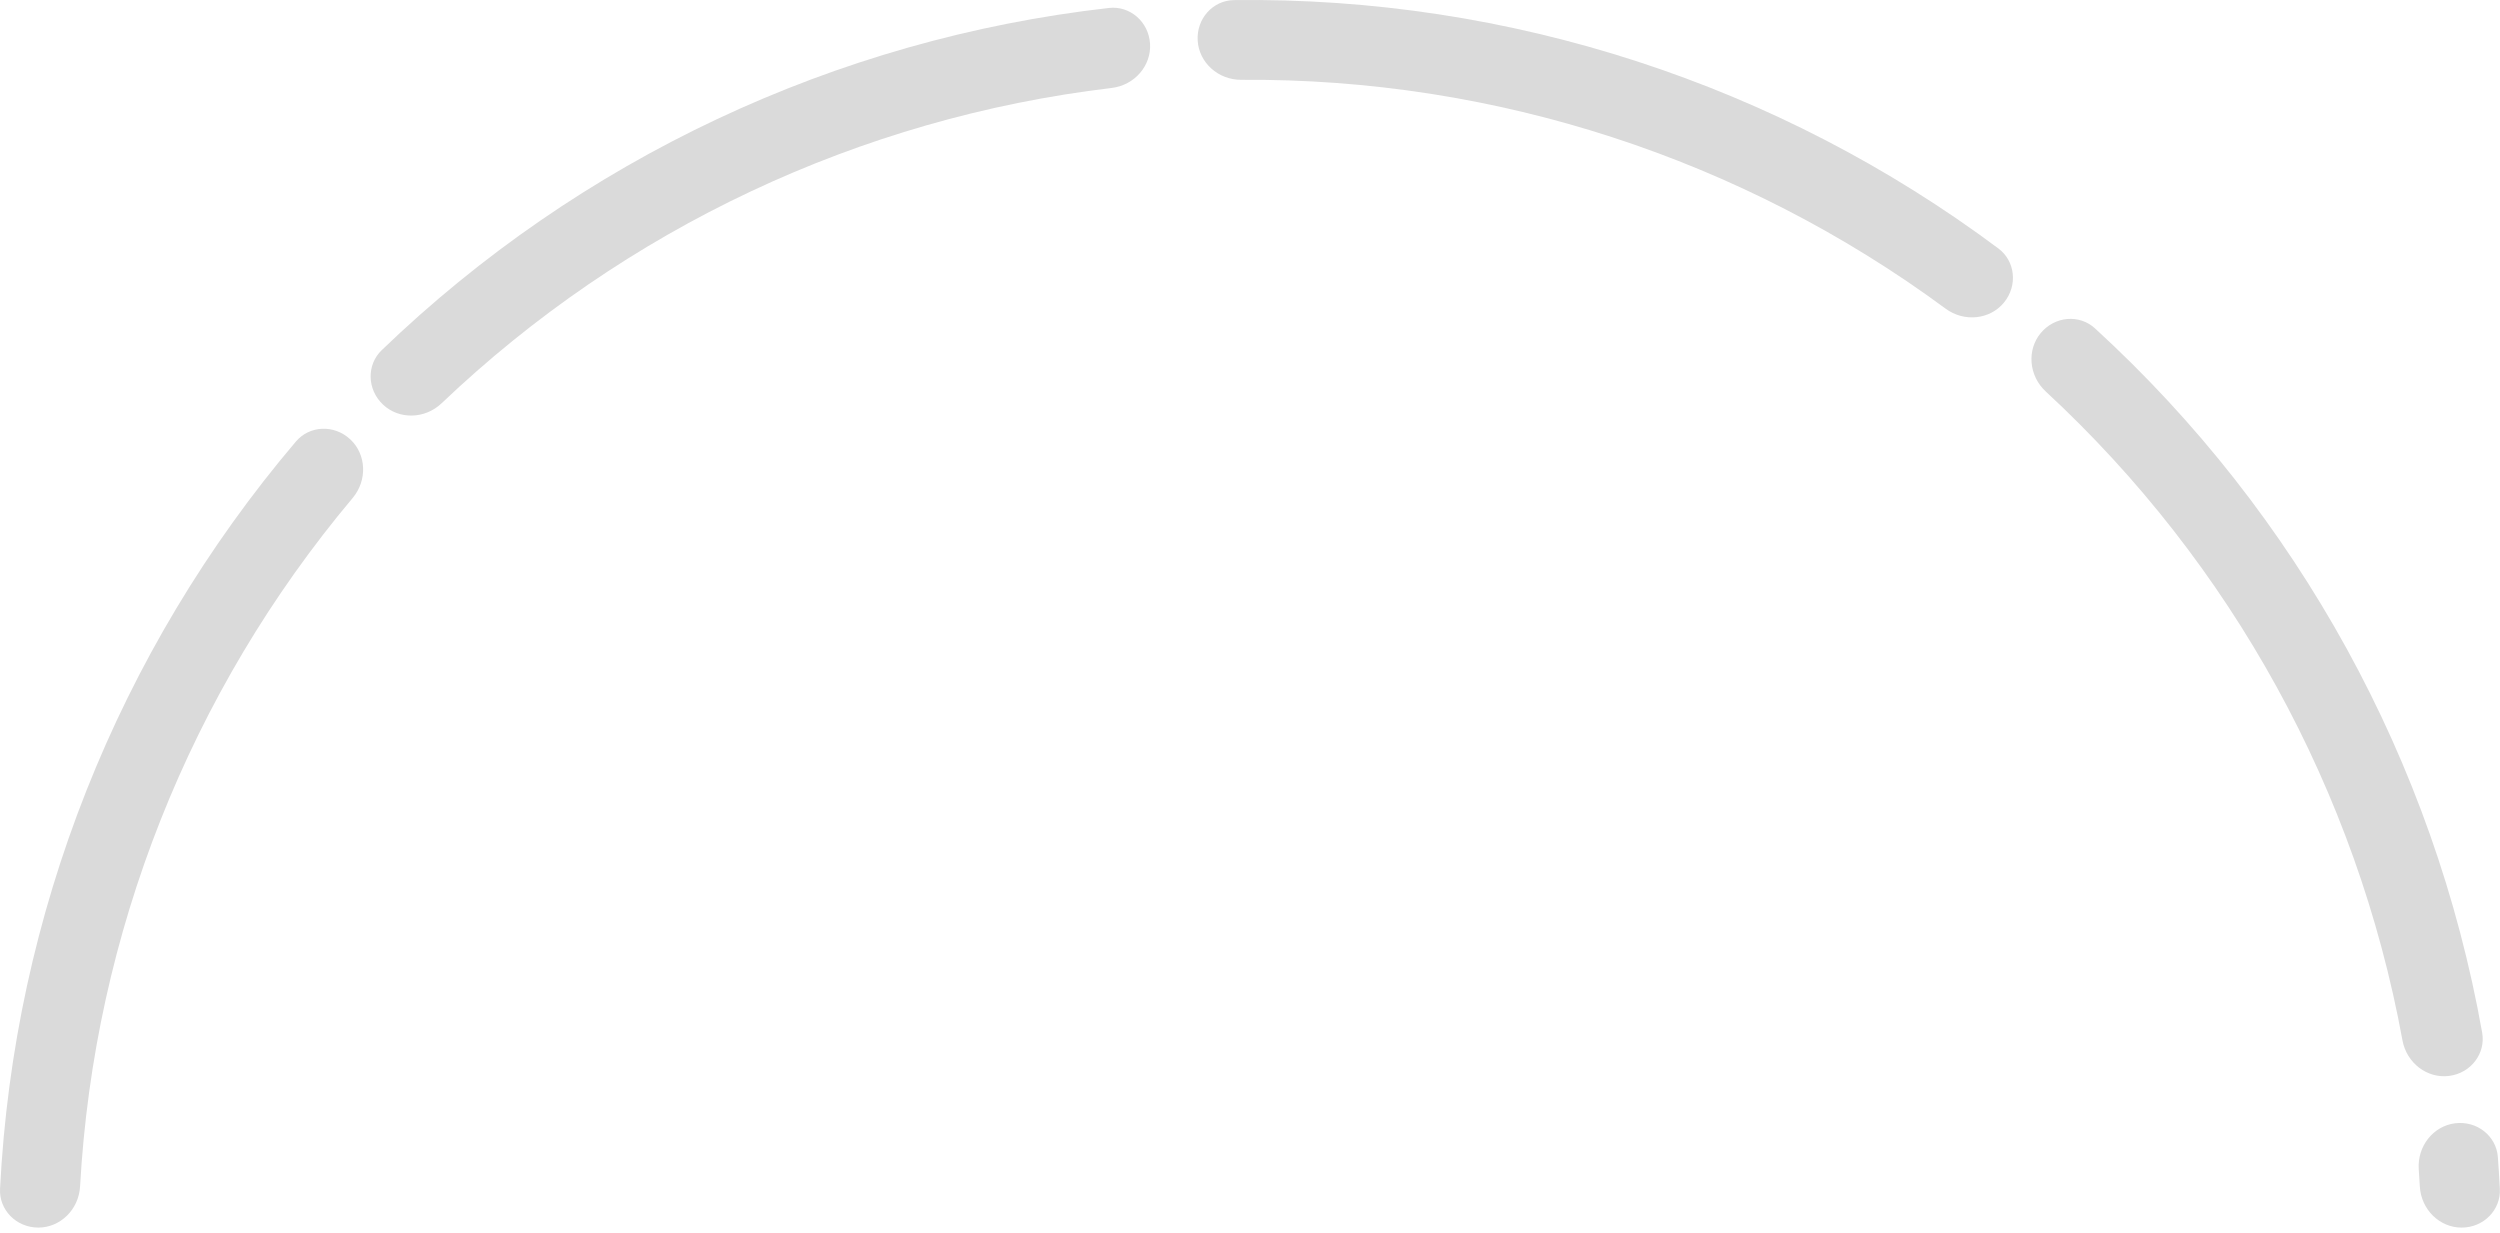 <svg width="296" height="146" viewBox="0 0 296 146" fill="none" xmlns="http://www.w3.org/2000/svg">
<path d="M295.745 136.974C295.84 138.238 295.92 139.503 295.983 140.769C296.106 143.225 294.093 145.348 291.445 145.348C288.874 145.348 286.661 143.237 286.507 140.471C286.47 139.799 286.428 139.128 286.381 138.456C286.187 135.693 288.117 133.322 290.668 132.999C293.296 132.668 295.559 134.521 295.745 136.974Z" fill="#DADADA"/>
<path d="M248.034 38.868C272.075 60.869 288.195 90.192 293.89 122.279C294.319 124.701 292.588 127.059 289.961 127.391C287.41 127.713 284.95 125.896 284.451 123.171C279.048 93.68 264.229 66.724 242.223 46.359C240.19 44.477 239.974 41.427 241.613 39.446C243.301 37.406 246.219 37.207 248.034 38.868Z" fill="#DADADA"/>
<path d="M146.092 0.012C178.677 -0.407 210.502 9.934 236.618 29.426C238.589 30.897 238.942 33.802 237.254 35.842C235.615 37.823 232.578 38.182 230.348 36.537C206.221 18.738 176.966 9.232 146.984 9.451C144.214 9.471 141.968 7.395 141.807 4.829C141.64 2.186 143.632 0.044 146.092 0.012Z" fill="#DADADA"/>
<path d="M45.185 41.469C68.652 18.857 98.93 4.609 131.31 0.941C133.755 0.664 136 2.54 136.166 5.183C136.328 7.749 134.36 10.09 131.608 10.417C101.836 13.958 74.002 27.055 52.297 47.738C50.291 49.65 47.233 49.674 45.359 47.914C43.428 46.101 43.414 43.175 45.185 41.469Z" fill="#DADADA"/>
<path d="M0.005 140.767C1.633 108.22 13.952 77.107 35.045 52.267C36.637 50.391 39.558 50.222 41.489 52.035C43.362 53.795 43.531 56.848 41.749 58.97C22.469 81.932 11.145 110.533 9.481 140.469C9.328 143.235 7.115 145.346 4.544 145.346C1.896 145.346 -0.118 143.224 0.005 140.767Z" fill="#DADADA"/>
</svg>
